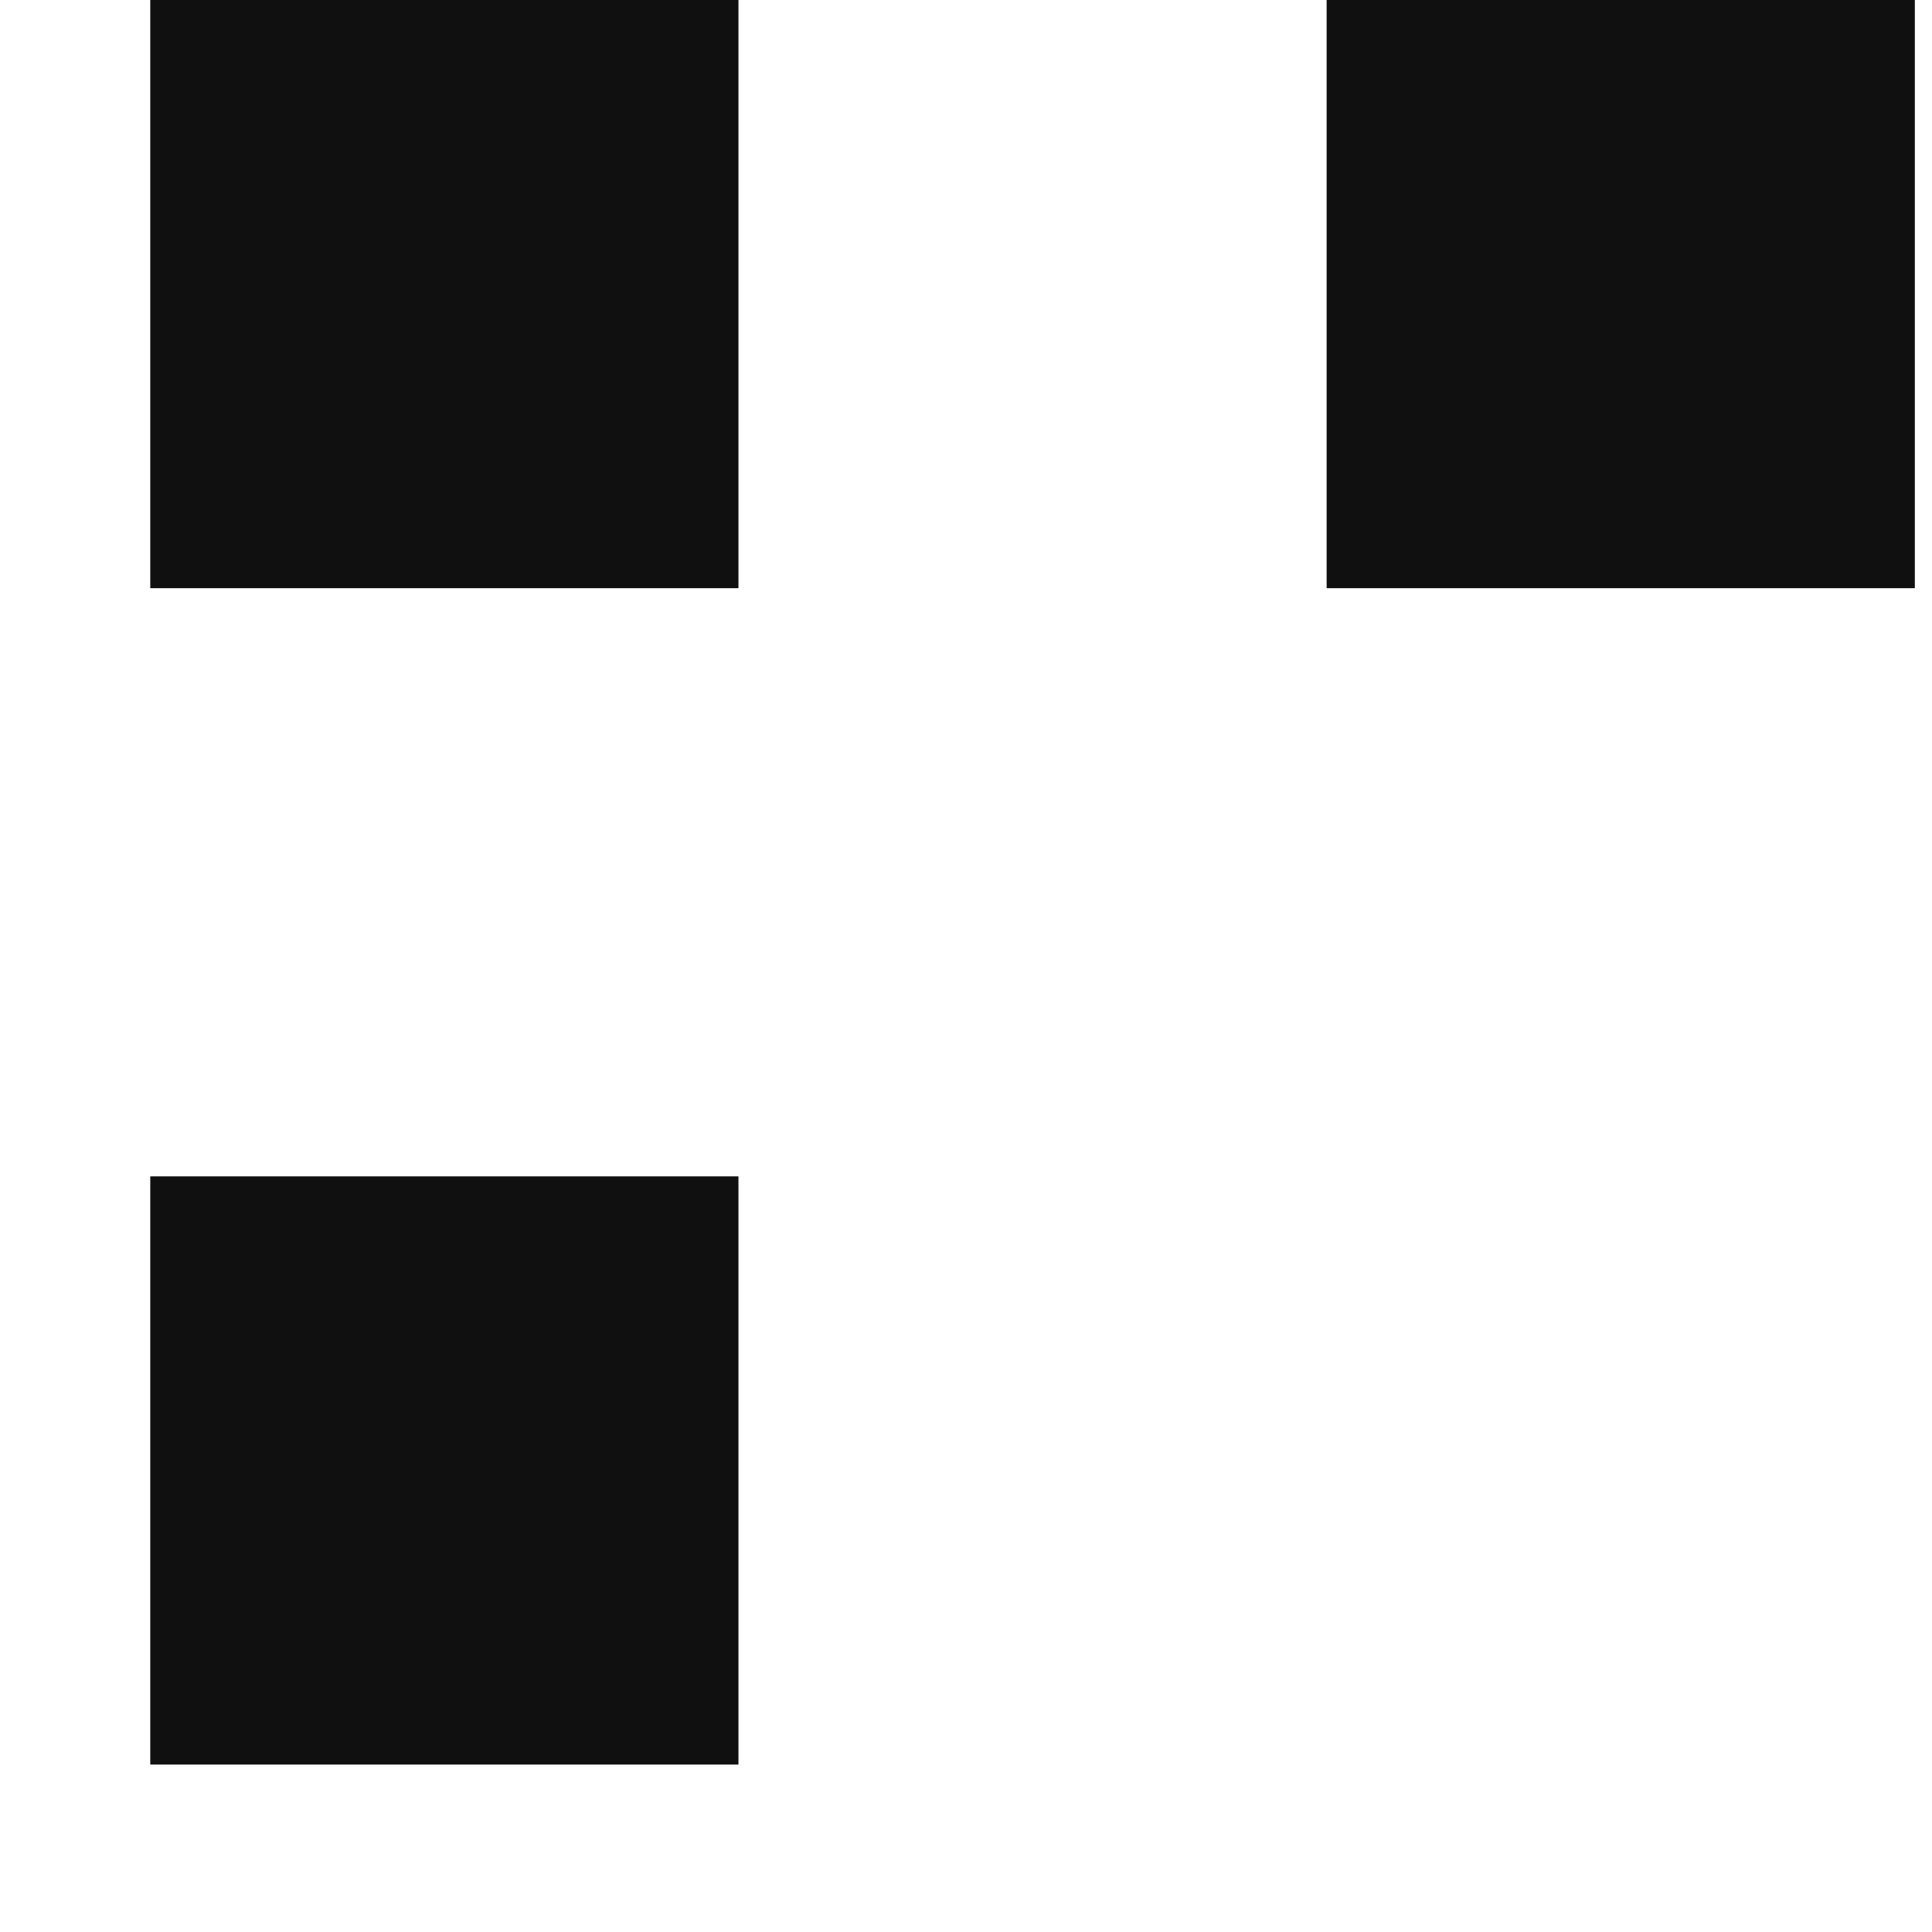 <svg width="9" height="9" viewBox="0 0 9 9" fill="none" xmlns="http://www.w3.org/2000/svg">
<path d="M0.7 4.97699e-06H3.44V2.74H0.7V4.97699e-06Z" fill="#101010"/>
<path d="M0.7 5.48H3.44V8.22H0.7V5.48Z" fill="#101010"/>
<path d="M6.18 0H8.92V2.74H6.18V0Z" fill="#101010"/>
</svg>
